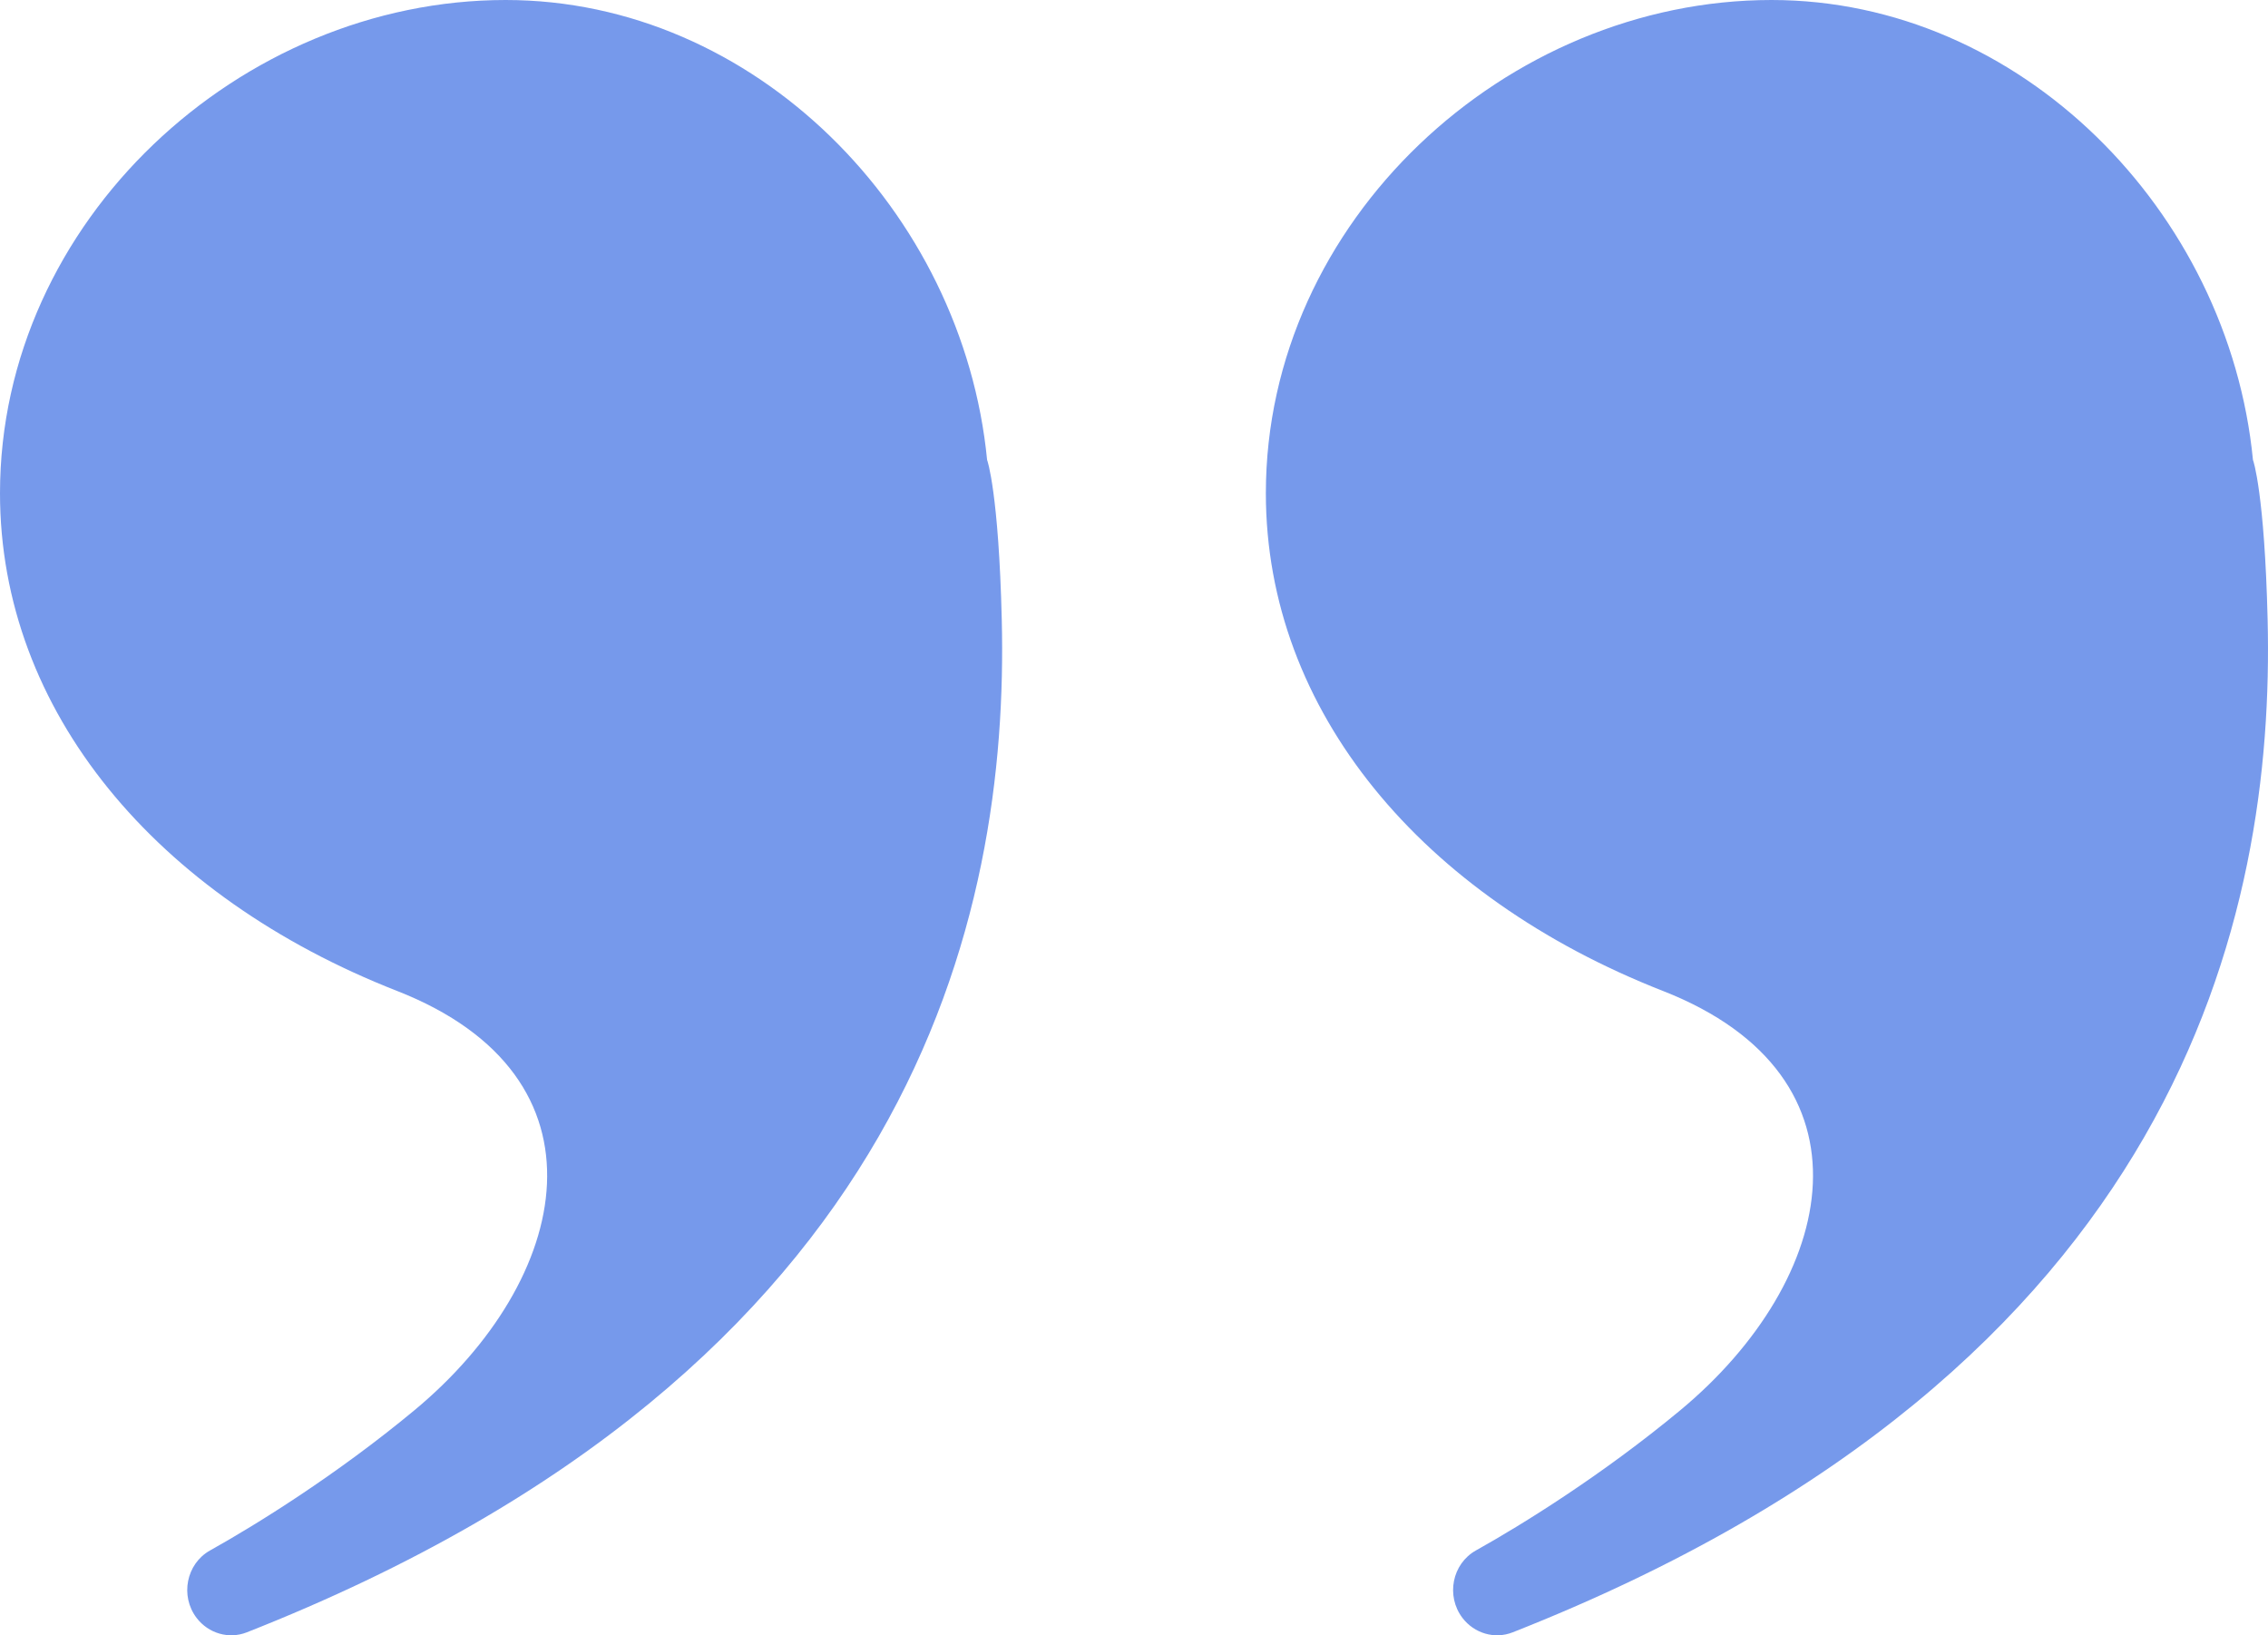 <?xml version="1.0" encoding="UTF-8"?>
<svg width="43px" height="31px" viewBox="0 0 43 31" version="1.1" xmlns="http://www.w3.org/2000/svg" xmlns:xlink="http://www.w3.org/1999/xlink">
    <!-- Generator: Sketch 64 (93537) - https://sketch.com -->
    <title>icon quote 1@2x</title>
    <desc>Created with Sketch.</desc>
    <g id="Landing" stroke="none" stroke-width="1" fill="none" fill-rule="evenodd">
        <g id="Topbaby-UI-Main" transform="translate(-392, -1445)" fill="#7699EB">
            <g id="3-screen" transform="translate(392, 1319)">
                <g id="icon-quote-1" transform="translate(21.5, 141.5) rotate(-180) translate(-21.5, -141.5) translate(0, 126)">
                    <path d="M28.679,30.944 C28.339,31.078 27.952,30.965 27.727,30.67 C27.411,30.254 27.531,29.645 27.982,29.392 C28.851,28.907 30.369,27.968 31.856,26.735 C34.838,24.26 35.688,20.414 31.528,18.785 C26.968,16.999 24,13.482 24,9.35 C24,4.186 28.561,0 33.587,0 C38.303,0 42.254,4 42.715,8.72 C42.719,8.72 42.935,9.347 42.993,11.751 C43.128,17.293 41.403,25.933 28.679,30.944" id="Fill-1" transform="translate(33.5, 15.5) rotate(-180) translate(-33.5, -15.5) "></path>
                    <path d="M4.679,30.944 C4.339,31.078 3.952,30.965 3.727,30.67 C3.411,30.254 3.531,29.645 3.982,29.392 C4.851,28.907 6.369,27.968 7.856,26.735 C10.838,24.26 11.688,20.414 7.528,18.785 C2.968,16.999 0,13.482 0,9.35 C0,4.186 4.561,0 9.587,0 C14.303,0 18.254,4 18.715,8.72 C18.719,8.72 18.935,9.347 18.993,11.751 C19.128,17.293 17.403,25.933 4.679,30.944" id="Fill-4" transform="translate(9.5, 15.5) rotate(-180) translate(-9.5, -15.5) "></path>
                </g>
            </g>
        </g>
    </g>
</svg>